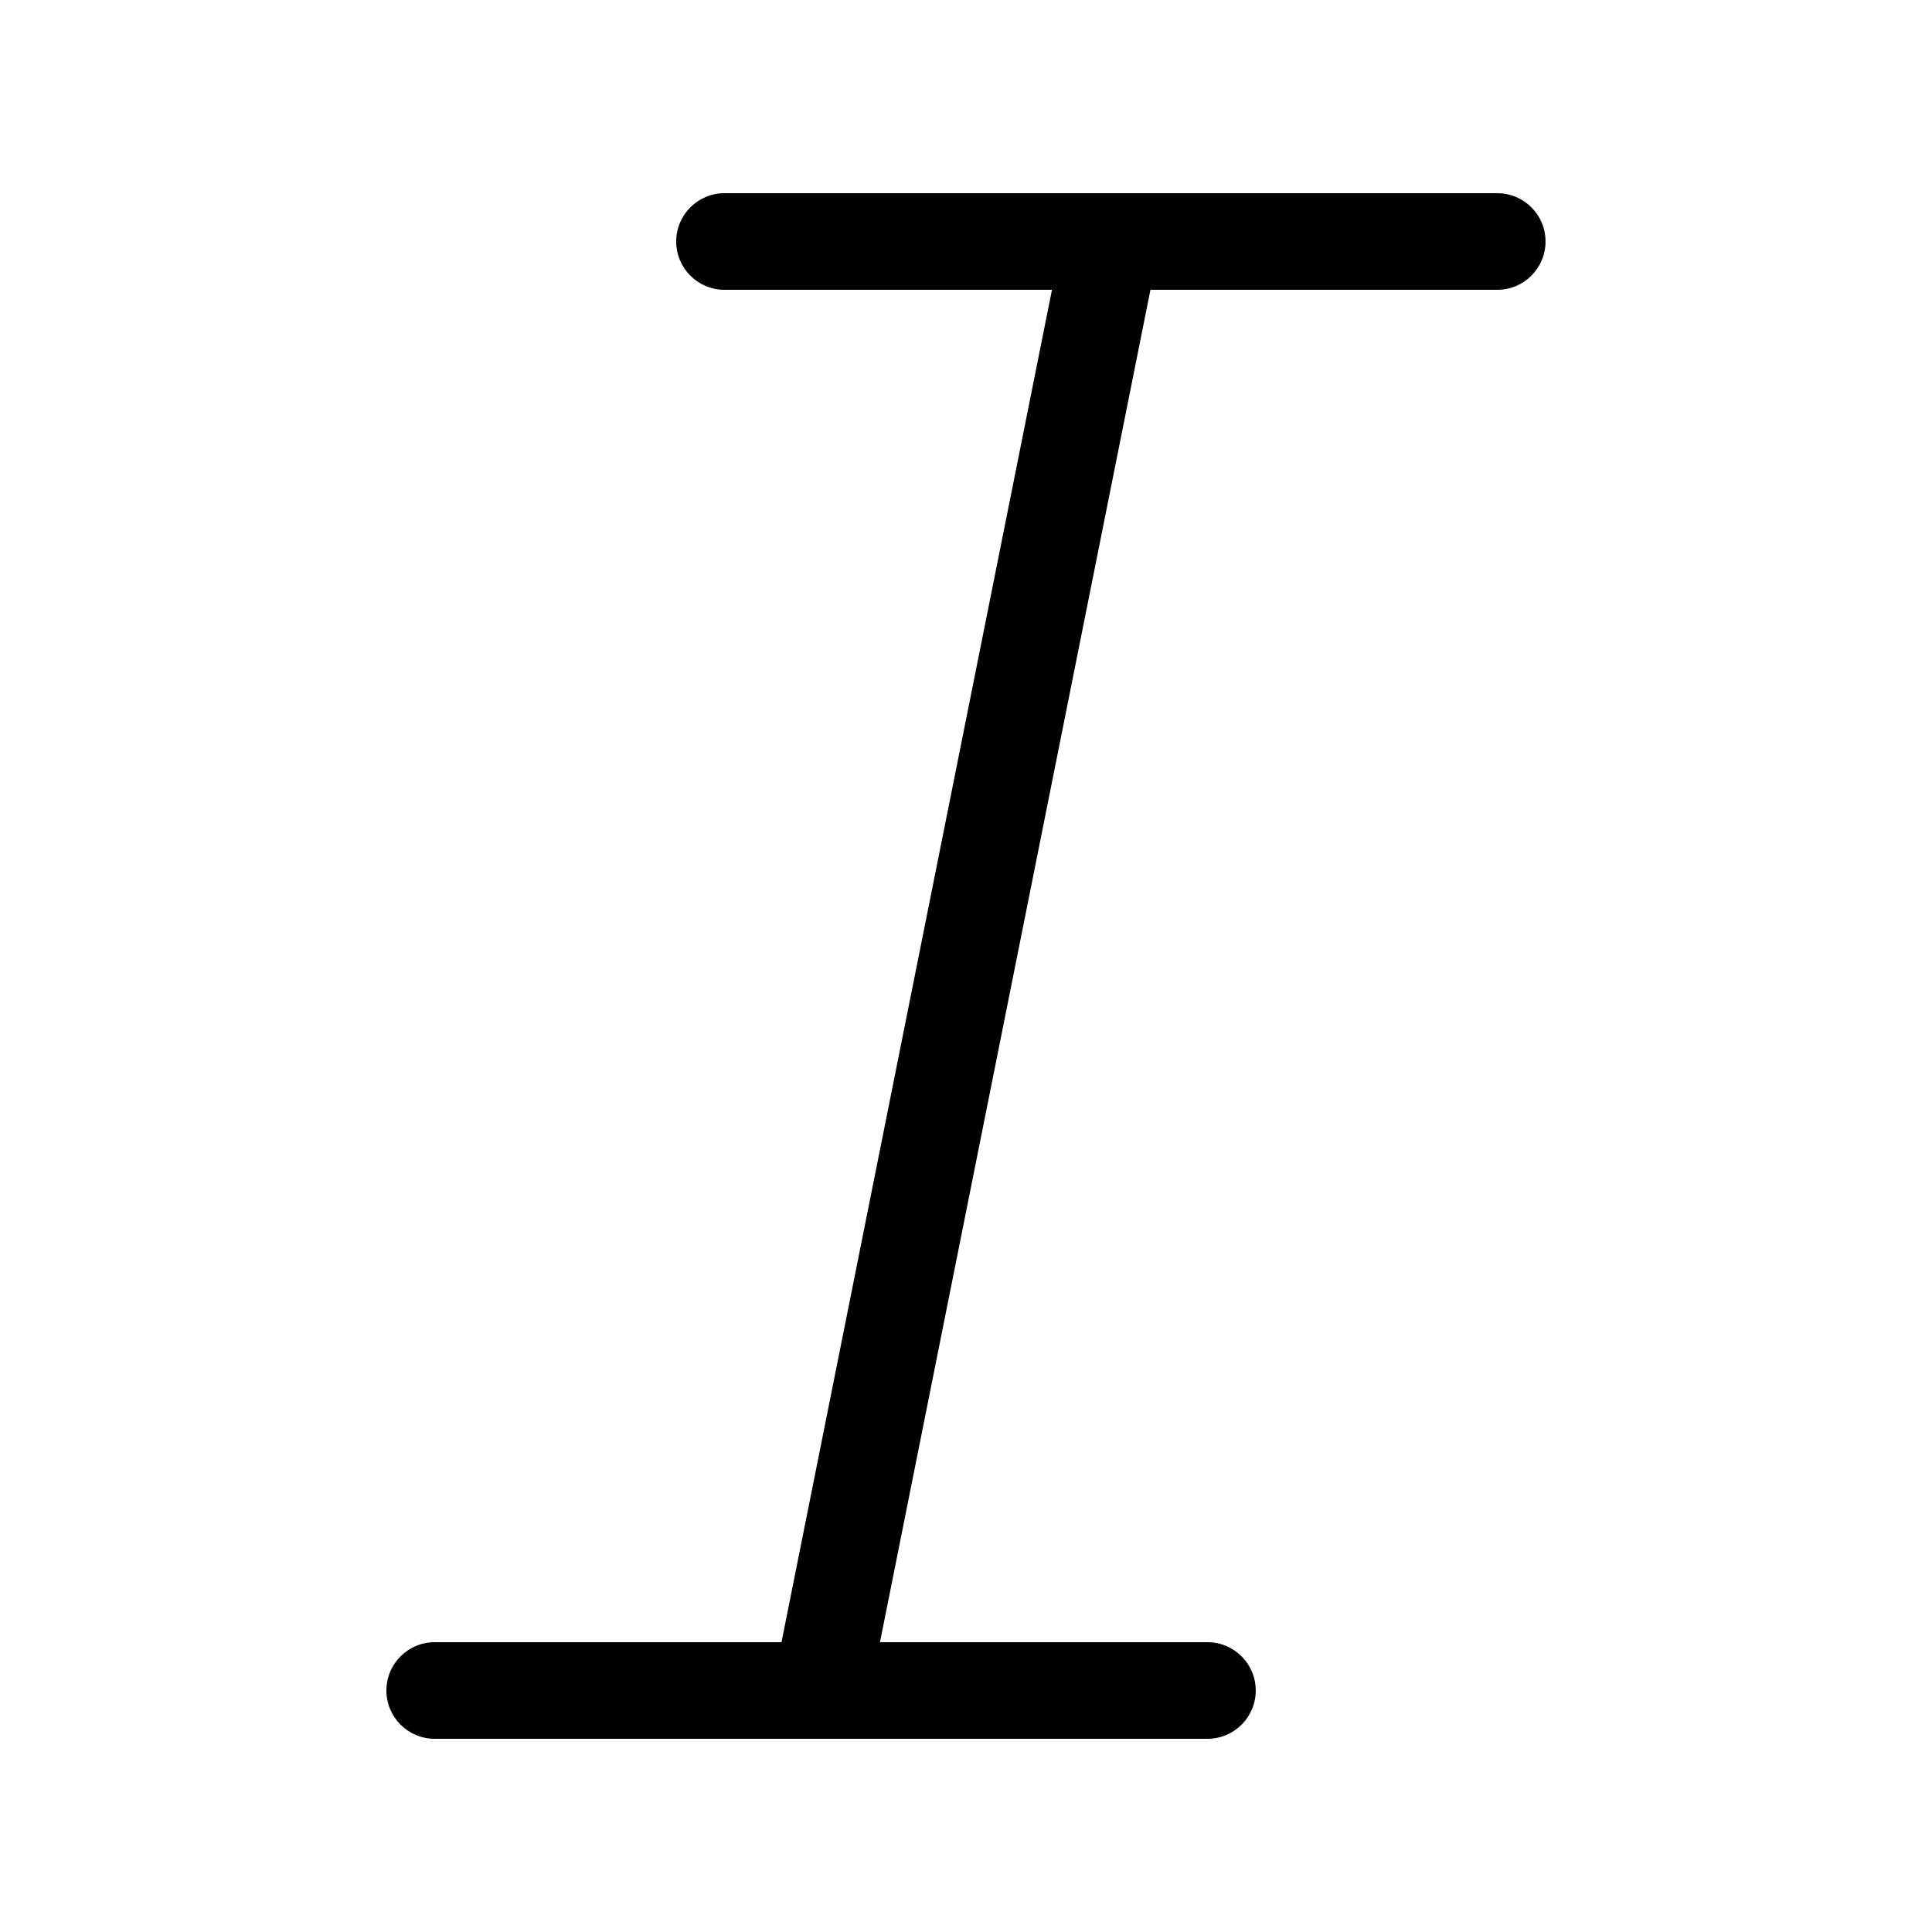 <!-- Generated by IcoMoon.io -->
<svg version="1.1" xmlns="http://www.w3.org/2000/svg" width="32" height="32" viewBox="0 0 32 32">
<title>italic</title>
<path d="M24.8 3.2h-6.402c-0.002 0-0.005 0-0.006 0h-6.392c-0.442 0-0.8 0.358-0.8 0.8s0.358 0.8 0.8 0.8h5.424l-4.48 22.4h-5.744c-0.442 0-0.8 0.358-0.8 0.8s0.358 0.8 0.8 0.8h6.398c0.002 0 0.002 0 0.003 0s0.002 0 0.003 0h6.395c0.442 0 0.8-0.358 0.8-0.8s-0.358-0.8-0.8-0.8h-5.424l4.48-22.4h5.744c0.442 0 0.8-0.358 0.8-0.8s-0.358-0.8-0.8-0.8z"></path>
</svg>
